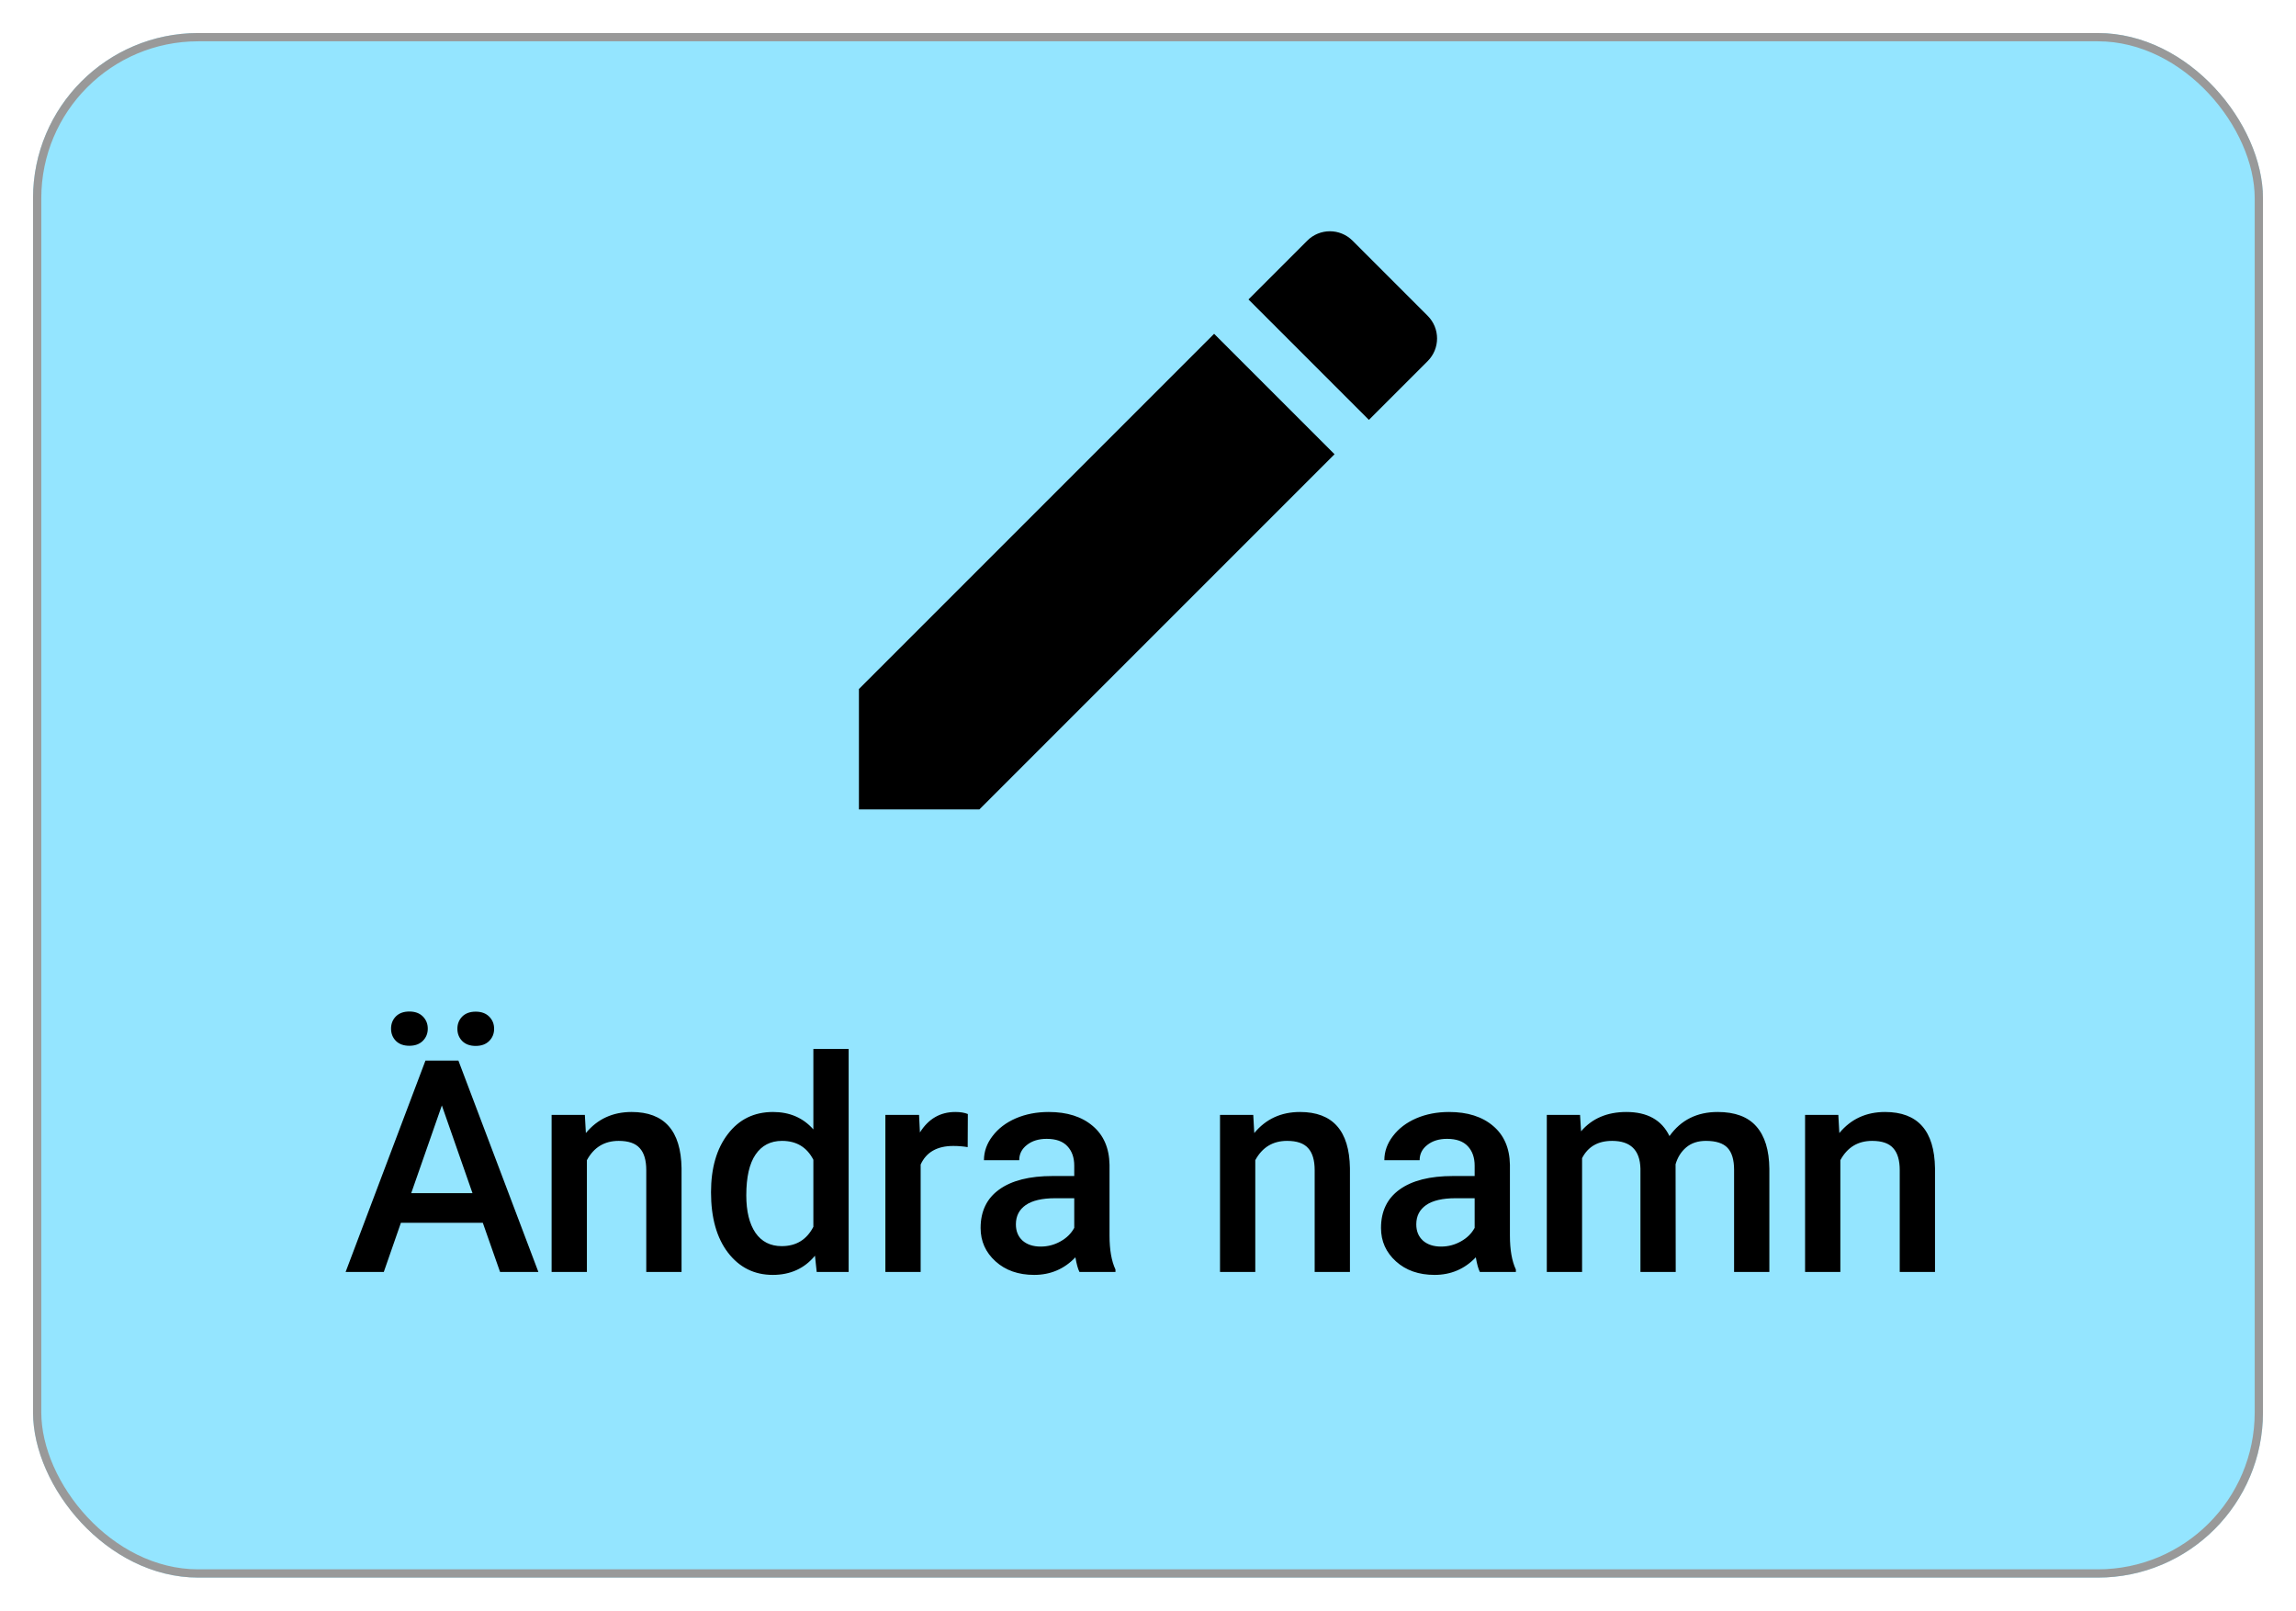 <svg width="278" height="195" viewBox="0 0 278 195" fill="none" xmlns="http://www.w3.org/2000/svg">
<g filter="url(#filter0_d)">
<rect x="4" width="270" height="187" rx="20" fill="#94E5FF"/>
<path d="M58.457 144.041H48.543L46.469 150H41.846L51.514 124.406H55.504L65.189 150H60.549L58.457 144.041ZM49.791 140.455H57.209L53.5 129.838L49.791 140.455ZM47.348 120.539C47.348 119.953 47.541 119.461 47.928 119.062C48.326 118.664 48.871 118.465 49.562 118.465C50.254 118.465 50.799 118.664 51.197 119.062C51.596 119.461 51.795 119.953 51.795 120.539C51.795 121.125 51.596 121.617 51.197 122.016C50.799 122.414 50.254 122.613 49.562 122.613C48.871 122.613 48.326 122.414 47.928 122.016C47.541 121.617 47.348 121.125 47.348 120.539ZM55.381 120.557C55.381 119.971 55.574 119.479 55.961 119.08C56.359 118.682 56.904 118.482 57.596 118.482C58.287 118.482 58.832 118.682 59.23 119.08C59.629 119.479 59.828 119.971 59.828 120.557C59.828 121.143 59.629 121.635 59.23 122.033C58.832 122.432 58.287 122.631 57.596 122.631C56.904 122.631 56.359 122.432 55.961 122.033C55.574 121.635 55.381 121.143 55.381 120.557ZM70.814 130.98L70.938 133.178C72.344 131.479 74.189 130.629 76.475 130.629C80.436 130.629 82.451 132.896 82.522 137.432V150H78.25V137.678C78.25 136.471 77.986 135.58 77.459 135.006C76.943 134.42 76.094 134.127 74.91 134.127C73.188 134.127 71.904 134.906 71.061 136.465V150H66.789V130.98H70.814ZM86.09 140.35C86.09 137.42 86.769 135.07 88.129 133.301C89.488 131.52 91.311 130.629 93.596 130.629C95.611 130.629 97.24 131.332 98.482 132.738V123H102.754V150H98.887L98.676 148.031C97.398 149.578 95.693 150.352 93.561 150.352C91.334 150.352 89.529 149.455 88.147 147.662C86.775 145.869 86.09 143.432 86.09 140.35ZM90.361 140.719C90.361 142.652 90.731 144.164 91.469 145.254C92.219 146.332 93.279 146.871 94.65 146.871C96.397 146.871 97.674 146.092 98.482 144.533V136.412C97.697 134.889 96.432 134.127 94.686 134.127C93.303 134.127 92.236 134.678 91.486 135.779C90.736 136.869 90.361 138.516 90.361 140.719ZM117.168 134.883C116.605 134.789 116.025 134.742 115.428 134.742C113.471 134.742 112.152 135.492 111.473 136.992V150H107.201V130.98H111.279L111.385 133.107C112.416 131.455 113.846 130.629 115.674 130.629C116.283 130.629 116.787 130.711 117.186 130.875L117.168 134.883ZM130.703 150C130.516 149.637 130.352 149.045 130.211 148.225C128.852 149.643 127.188 150.352 125.219 150.352C123.309 150.352 121.75 149.807 120.543 148.717C119.336 147.627 118.732 146.279 118.732 144.674C118.732 142.646 119.482 141.094 120.982 140.016C122.494 138.926 124.65 138.381 127.451 138.381H130.07V137.133C130.07 136.148 129.795 135.363 129.244 134.777C128.693 134.18 127.855 133.881 126.73 133.881C125.758 133.881 124.961 134.127 124.34 134.619C123.719 135.1 123.408 135.715 123.408 136.465H119.137C119.137 135.422 119.482 134.449 120.174 133.547C120.865 132.633 121.803 131.918 122.986 131.402C124.182 130.887 125.512 130.629 126.977 130.629C129.203 130.629 130.979 131.191 132.303 132.316C133.627 133.43 134.307 135 134.342 137.027V145.605C134.342 147.316 134.582 148.682 135.062 149.701V150H130.703ZM126.01 146.924C126.854 146.924 127.645 146.719 128.383 146.309C129.133 145.898 129.695 145.348 130.07 144.656V141.07H127.768C126.186 141.07 124.996 141.346 124.199 141.896C123.402 142.447 123.004 143.227 123.004 144.234C123.004 145.055 123.273 145.711 123.812 146.203C124.363 146.684 125.096 146.924 126.01 146.924ZM151.744 130.98L151.867 133.178C153.273 131.479 155.119 130.629 157.404 130.629C161.365 130.629 163.381 132.896 163.451 137.432V150H159.18V137.678C159.18 136.471 158.916 135.58 158.389 135.006C157.873 134.42 157.023 134.127 155.84 134.127C154.117 134.127 152.834 134.906 151.99 136.465V150H147.719V130.98H151.744ZM179.184 150C178.996 149.637 178.832 149.045 178.691 148.225C177.332 149.643 175.668 150.352 173.699 150.352C171.789 150.352 170.23 149.807 169.023 148.717C167.816 147.627 167.213 146.279 167.213 144.674C167.213 142.646 167.963 141.094 169.463 140.016C170.975 138.926 173.131 138.381 175.932 138.381H178.551V137.133C178.551 136.148 178.275 135.363 177.725 134.777C177.174 134.18 176.336 133.881 175.211 133.881C174.238 133.881 173.441 134.127 172.82 134.619C172.199 135.1 171.889 135.715 171.889 136.465H167.617C167.617 135.422 167.963 134.449 168.654 133.547C169.346 132.633 170.283 131.918 171.467 131.402C172.662 130.887 173.992 130.629 175.457 130.629C177.684 130.629 179.459 131.191 180.783 132.316C182.107 133.43 182.787 135 182.822 137.027V145.605C182.822 147.316 183.062 148.682 183.543 149.701V150H179.184ZM174.49 146.924C175.334 146.924 176.125 146.719 176.863 146.309C177.613 145.898 178.176 145.348 178.551 144.656V141.07H176.248C174.666 141.07 173.477 141.346 172.68 141.896C171.883 142.447 171.484 143.227 171.484 144.234C171.484 145.055 171.754 145.711 172.293 146.203C172.844 146.684 173.576 146.924 174.49 146.924ZM191.312 130.98L191.436 132.967C192.771 131.408 194.6 130.629 196.92 130.629C199.463 130.629 201.203 131.602 202.141 133.547C203.523 131.602 205.469 130.629 207.977 130.629C210.074 130.629 211.633 131.209 212.652 132.369C213.684 133.529 214.211 135.24 214.234 137.502V150H209.963V137.625C209.963 136.418 209.699 135.533 209.172 134.971C208.645 134.408 207.771 134.127 206.553 134.127C205.58 134.127 204.783 134.391 204.162 134.918C203.553 135.434 203.125 136.113 202.879 136.957L202.896 150H198.625V137.484C198.566 135.246 197.424 134.127 195.197 134.127C193.486 134.127 192.273 134.824 191.559 136.219V150H187.287V130.98H191.312ZM222.584 130.98L222.707 133.178C224.113 131.479 225.959 130.629 228.244 130.629C232.205 130.629 234.221 132.896 234.291 137.432V150H230.02V137.678C230.02 136.471 229.756 135.58 229.229 135.006C228.713 134.42 227.863 134.127 226.68 134.127C224.957 134.127 223.674 134.906 222.83 136.465V150H218.559V130.98H222.584Z" fill="black"/>
<path d="M104 79.419V94H118.581L161.586 50.995L147.005 36.414L104 79.419ZM172.863 39.719C174.379 38.202 174.379 35.752 172.863 34.236L163.764 25.137C162.247 23.621 159.798 23.621 158.281 25.137L151.166 32.253L165.747 46.834L172.863 39.719Z" fill="black"/>
<rect x="4.5" y="0.5" width="269" height="186" rx="19.5" stroke="#999999"/>
</g>
<defs>
<filter id="filter0_d" x="0" y="0" width="278" height="195" filterUnits="userSpaceOnUse" color-interpolation-filters="sRGB">
<feFlood flood-opacity="0" result="BackgroundImageFix"/>
<feColorMatrix in="SourceAlpha" type="matrix" values="0 0 0 0 0 0 0 0 0 0 0 0 0 0 0 0 0 0 127 0"/>
<feOffset dy="4"/>
<feGaussianBlur stdDeviation="2"/>
<feColorMatrix type="matrix" values="0 0 0 0 0 0 0 0 0 0 0 0 0 0 0 0 0 0 0.25 0"/>
<feBlend mode="normal" in2="BackgroundImageFix" result="effect1_dropShadow"/>
<feBlend mode="normal" in="SourceGraphic" in2="effect1_dropShadow" result="shape"/>
</filter>
</defs>
</svg>